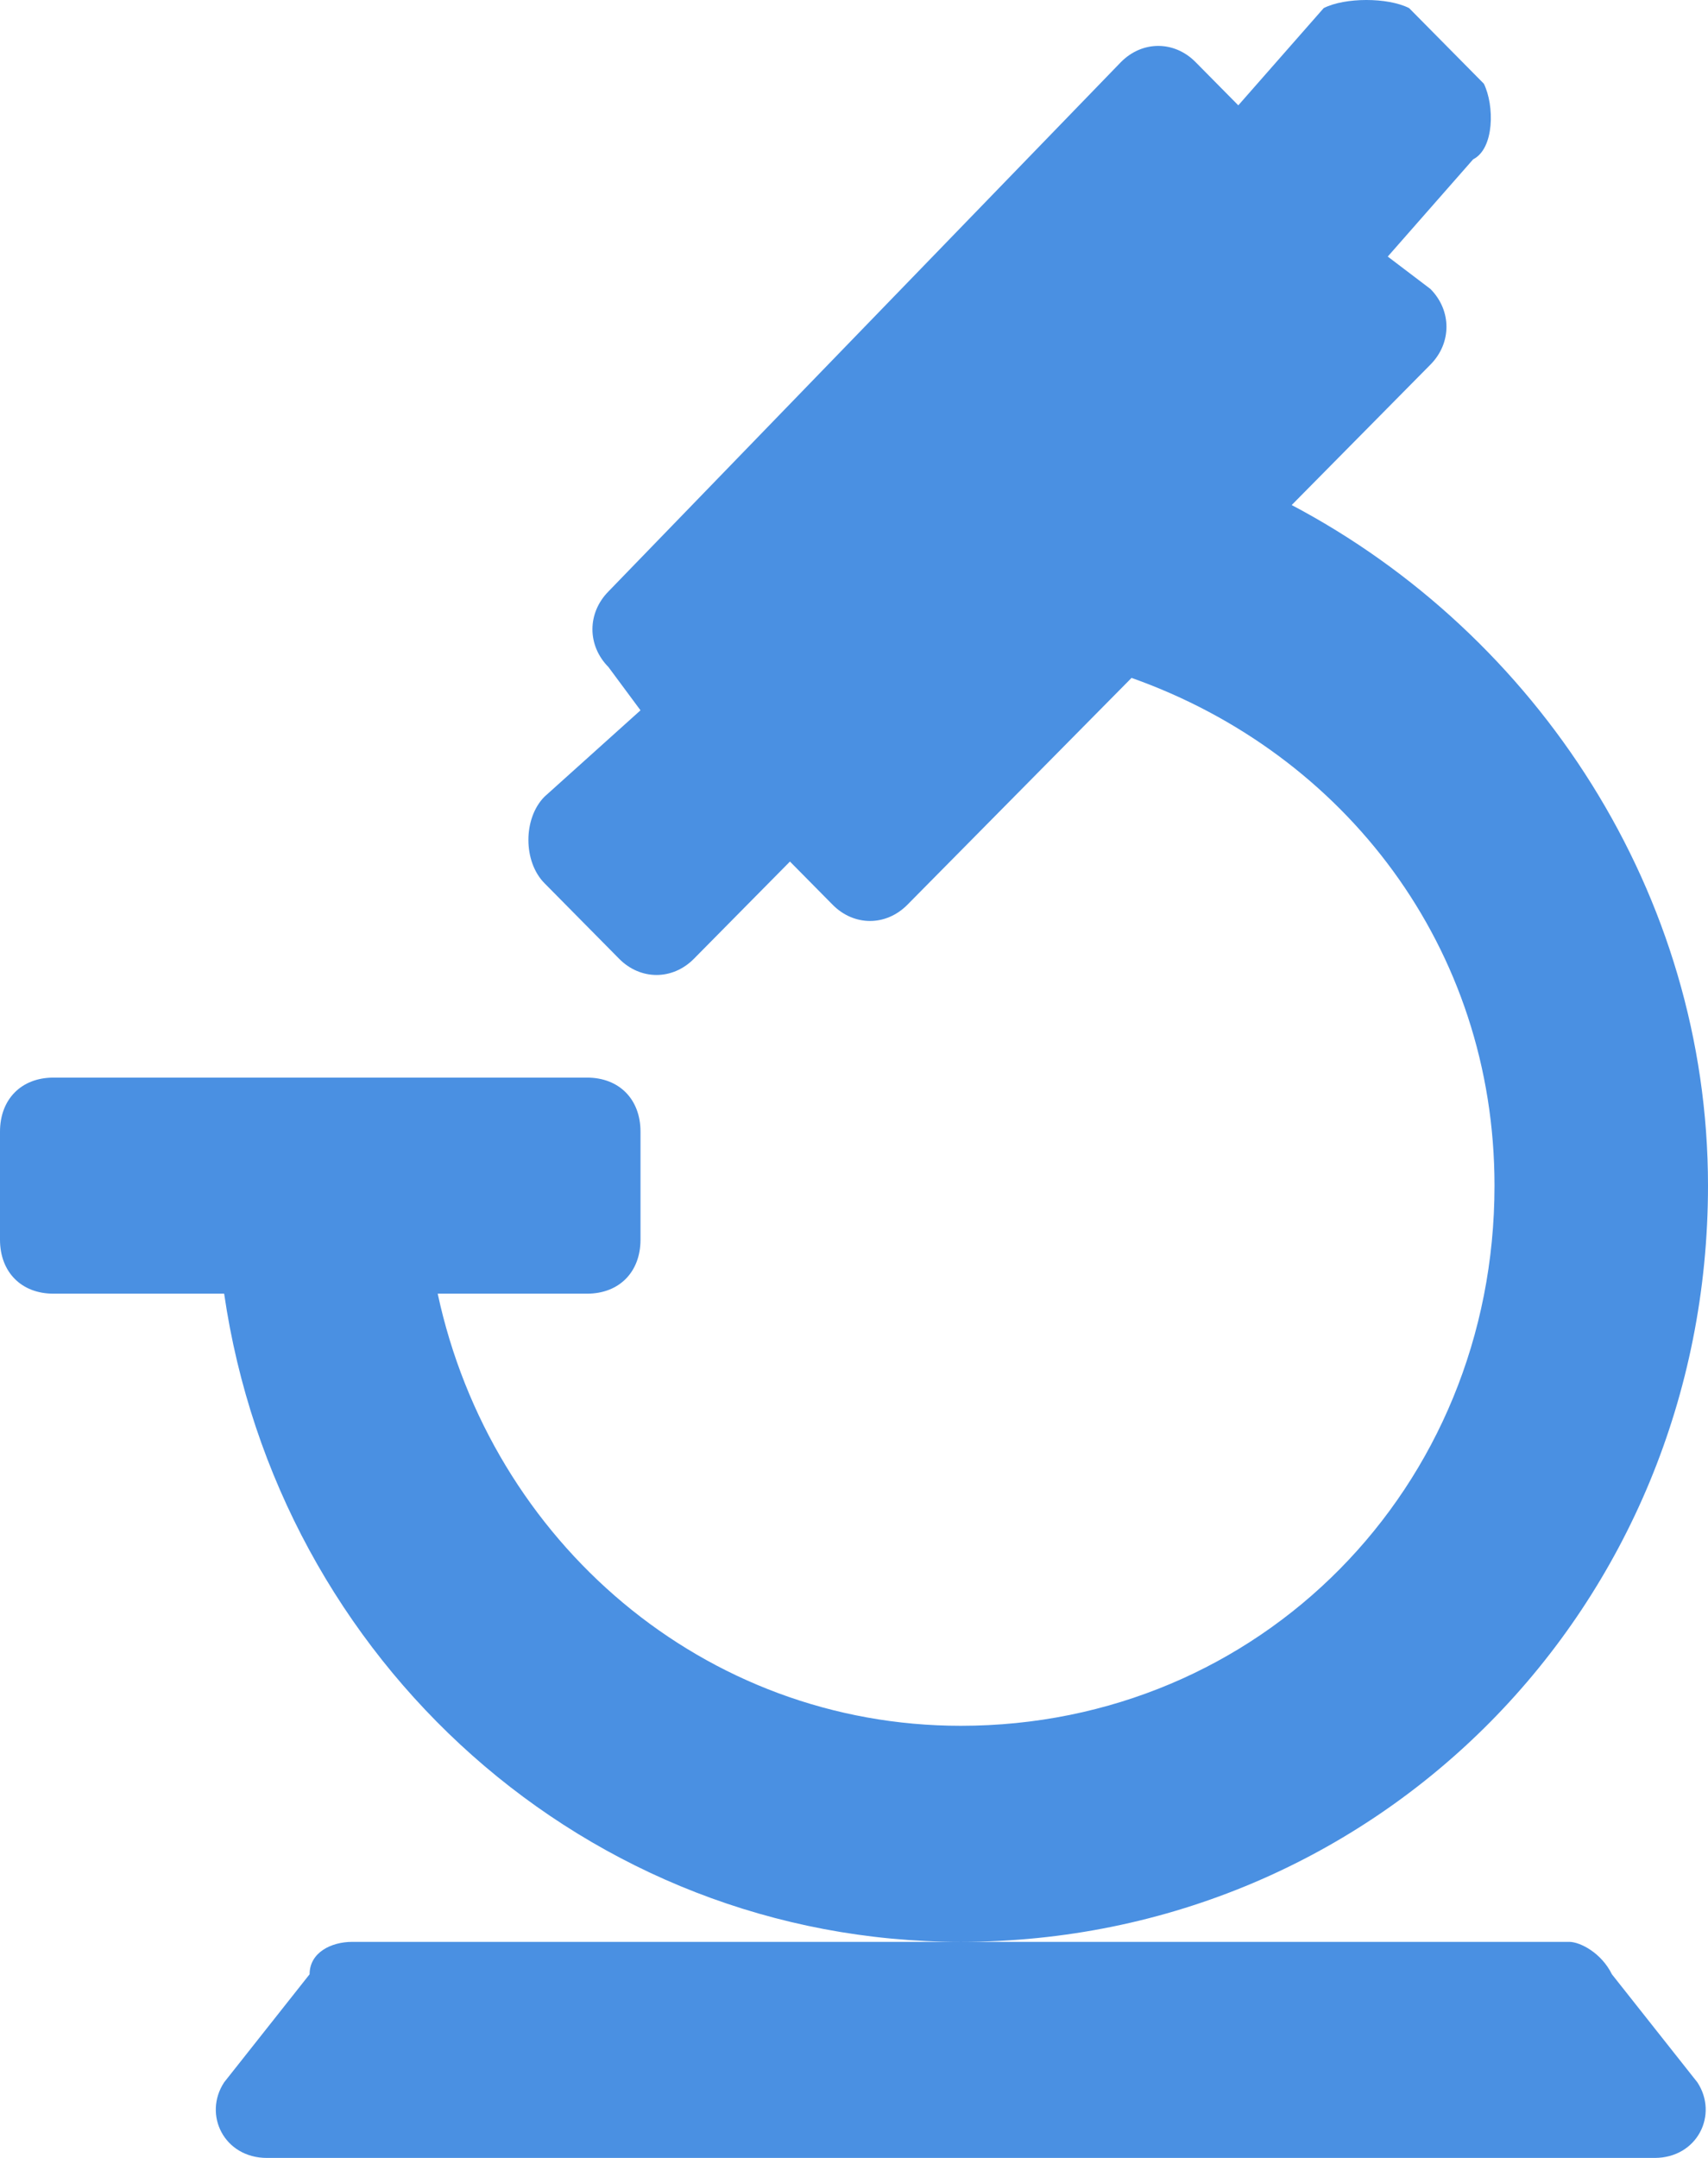 <svg width="38" height="48" viewBox="0 0 38 48" fill="none" xmlns="http://www.w3.org/2000/svg">
<path fill-rule="evenodd" clip-rule="evenodd" d="M31.825 8.11L28.738 11.234C34.2 14.118 38 19.885 38 26.373C38 35.745 30.637 43.194 21.375 43.194C13.062 43.194 6.175 36.946 4.987 28.776H1.188C0.475 28.776 0 28.295 0 27.575V25.172C0 24.451 0.475 23.97 1.188 23.97H13.062C13.775 23.97 14.25 24.451 14.25 25.172V27.575C14.25 28.295 13.775 28.776 13.062 28.776H9.738C10.925 34.303 15.675 38.388 21.375 38.388C28.025 38.388 33.25 33.101 33.25 26.373C33.25 21.086 29.925 16.761 25.175 15.079L20.188 20.125C19.712 20.606 19 20.606 18.525 20.125L17.575 19.164L15.438 21.327C14.963 21.807 14.25 21.807 13.775 21.327L12.113 19.645C11.637 19.164 11.637 18.203 12.113 17.722L14.25 15.8L13.537 14.838C13.062 14.358 13.062 13.637 13.537 13.156L24.938 1.382C25.413 0.901 26.125 0.901 26.6 1.382L27.55 2.343L29.45 0.18C29.925 -0.06 30.875 -0.06 31.35 0.18L33.013 1.862C33.25 2.343 33.25 3.304 32.775 3.544L30.875 5.707L31.825 6.428C32.3 6.909 32.3 7.63 31.825 8.11ZM21.375 43.194H7.838C7.362 43.194 6.888 43.434 6.888 43.915L4.987 46.318C4.513 47.039 4.987 48 5.938 48H36.812C37.763 48 38.237 47.039 37.763 46.318L35.862 43.915C35.625 43.434 35.15 43.194 34.913 43.194H21.375Z" fill="#4A90E2"/>
</svg>
